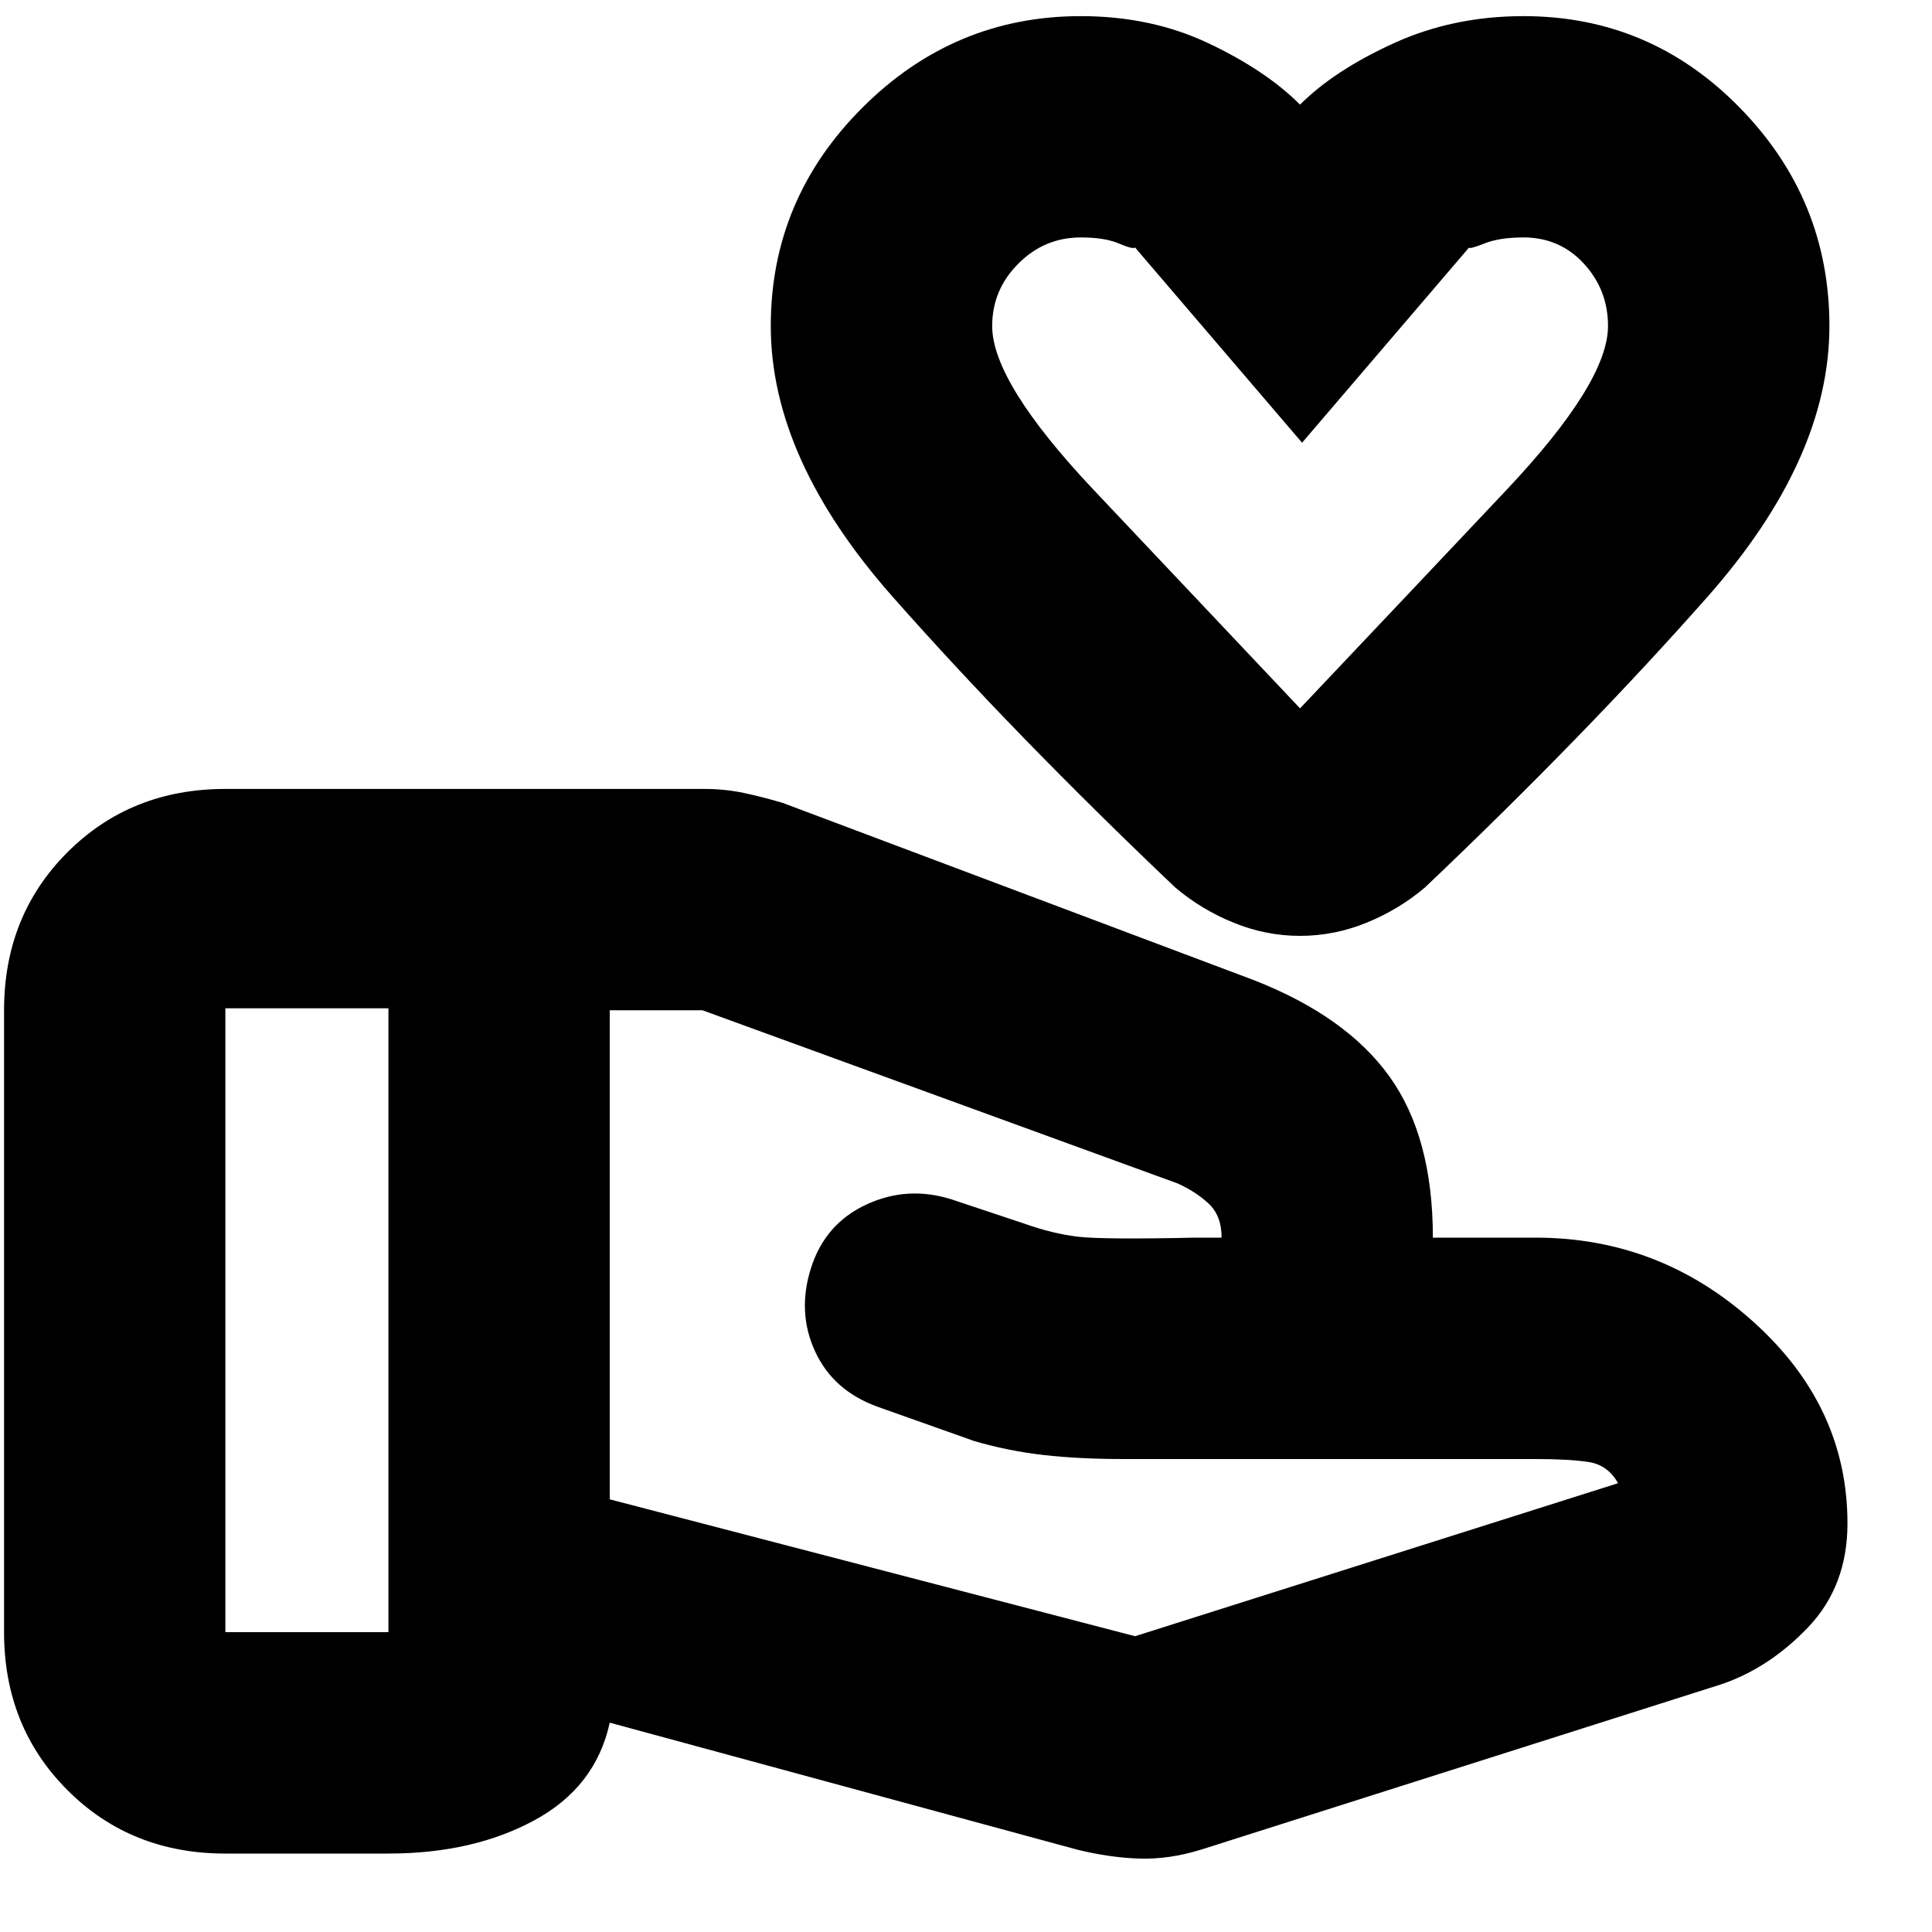 <svg xmlns="http://www.w3.org/2000/svg" height="20" width="20"><path d="M13.458 9.688Q13.104 9.688 12.771 9.552Q12.438 9.417 12.167 9.188Q10.5 7.604 9.24 6.177Q7.979 4.75 7.979 3.375Q7.979 2.062 8.927 1.115Q9.875 0.167 11.188 0.167Q11.917 0.167 12.51 0.448Q13.104 0.729 13.458 1.083Q13.812 0.729 14.427 0.448Q15.042 0.167 15.771 0.167Q17.083 0.167 18.01 1.115Q18.938 2.062 18.938 3.375Q18.938 4.75 17.677 6.177Q16.417 7.604 14.75 9.188Q14.479 9.417 14.146 9.552Q13.812 9.688 13.458 9.688ZM13.458 7.333Q14.542 6.188 15.594 5.073Q16.646 3.958 16.646 3.375Q16.646 3 16.396 2.729Q16.146 2.458 15.771 2.458Q15.521 2.458 15.365 2.521Q15.208 2.583 15.208 2.562L13.479 4.583L11.75 2.562Q11.729 2.583 11.583 2.521Q11.438 2.458 11.188 2.458Q10.812 2.458 10.542 2.729Q10.271 3 10.271 3.375Q10.271 3.958 11.323 5.073Q12.375 6.188 13.458 7.333ZM11.75 16.938Q11.75 16.938 11.75 16.938Q11.75 16.938 11.75 16.938L16.75 15.354Q16.646 15.167 16.448 15.135Q16.25 15.104 15.896 15.104H11.646Q11.167 15.104 10.802 15.062Q10.438 15.021 10.083 14.917L9.083 14.562Q8.625 14.396 8.438 13.99Q8.25 13.583 8.396 13.125Q8.542 12.667 8.969 12.469Q9.396 12.271 9.854 12.417L10.604 12.667Q10.896 12.771 11.156 12.802Q11.417 12.833 12.375 12.812H12.438Q12.479 12.812 12.542 12.812Q12.604 12.812 12.646 12.812Q12.646 12.583 12.51 12.458Q12.375 12.333 12.188 12.25L7.271 10.458Q7.271 10.458 7.271 10.458Q7.271 10.458 7.271 10.458H6.312V15.521ZM11.146 19.146 6.312 17.833Q6.167 18.5 5.531 18.844Q4.896 19.188 4.021 19.188H2.333Q1.354 19.188 0.698 18.531Q0.042 17.875 0.042 16.896V10.458Q0.042 9.479 0.698 8.823Q1.354 8.167 2.333 8.167H7.292Q7.5 8.167 7.698 8.208Q7.896 8.25 8.104 8.312L12.979 10.146Q13.938 10.521 14.385 11.146Q14.833 11.771 14.833 12.812H15.896Q17.188 12.812 18.156 13.688Q19.125 14.562 19.125 15.771Q19.125 16.417 18.719 16.844Q18.312 17.271 17.812 17.438L12.438 19.146Q12.104 19.25 11.792 19.24Q11.479 19.229 11.146 19.146ZM13.458 4.896Q13.458 4.896 13.458 4.896Q13.458 4.896 13.458 4.896Q13.458 4.896 13.458 4.896Q13.458 4.896 13.458 4.896Q13.458 4.896 13.458 4.896Q13.458 4.896 13.458 4.896Q13.458 4.896 13.458 4.896Q13.458 4.896 13.458 4.896Q13.458 4.896 13.458 4.896Q13.458 4.896 13.458 4.896Q13.458 4.896 13.458 4.896Q13.458 4.896 13.458 4.896ZM2.333 16.896Q2.333 16.896 2.333 16.896Q2.333 16.896 2.333 16.896H4.021Q4.021 16.896 4.021 16.896Q4.021 16.896 4.021 16.896V10.438Q4.021 10.438 4.021 10.438Q4.021 10.438 4.021 10.438H2.333Q2.333 10.438 2.333 10.438Q2.333 10.438 2.333 10.438Z"/></svg>